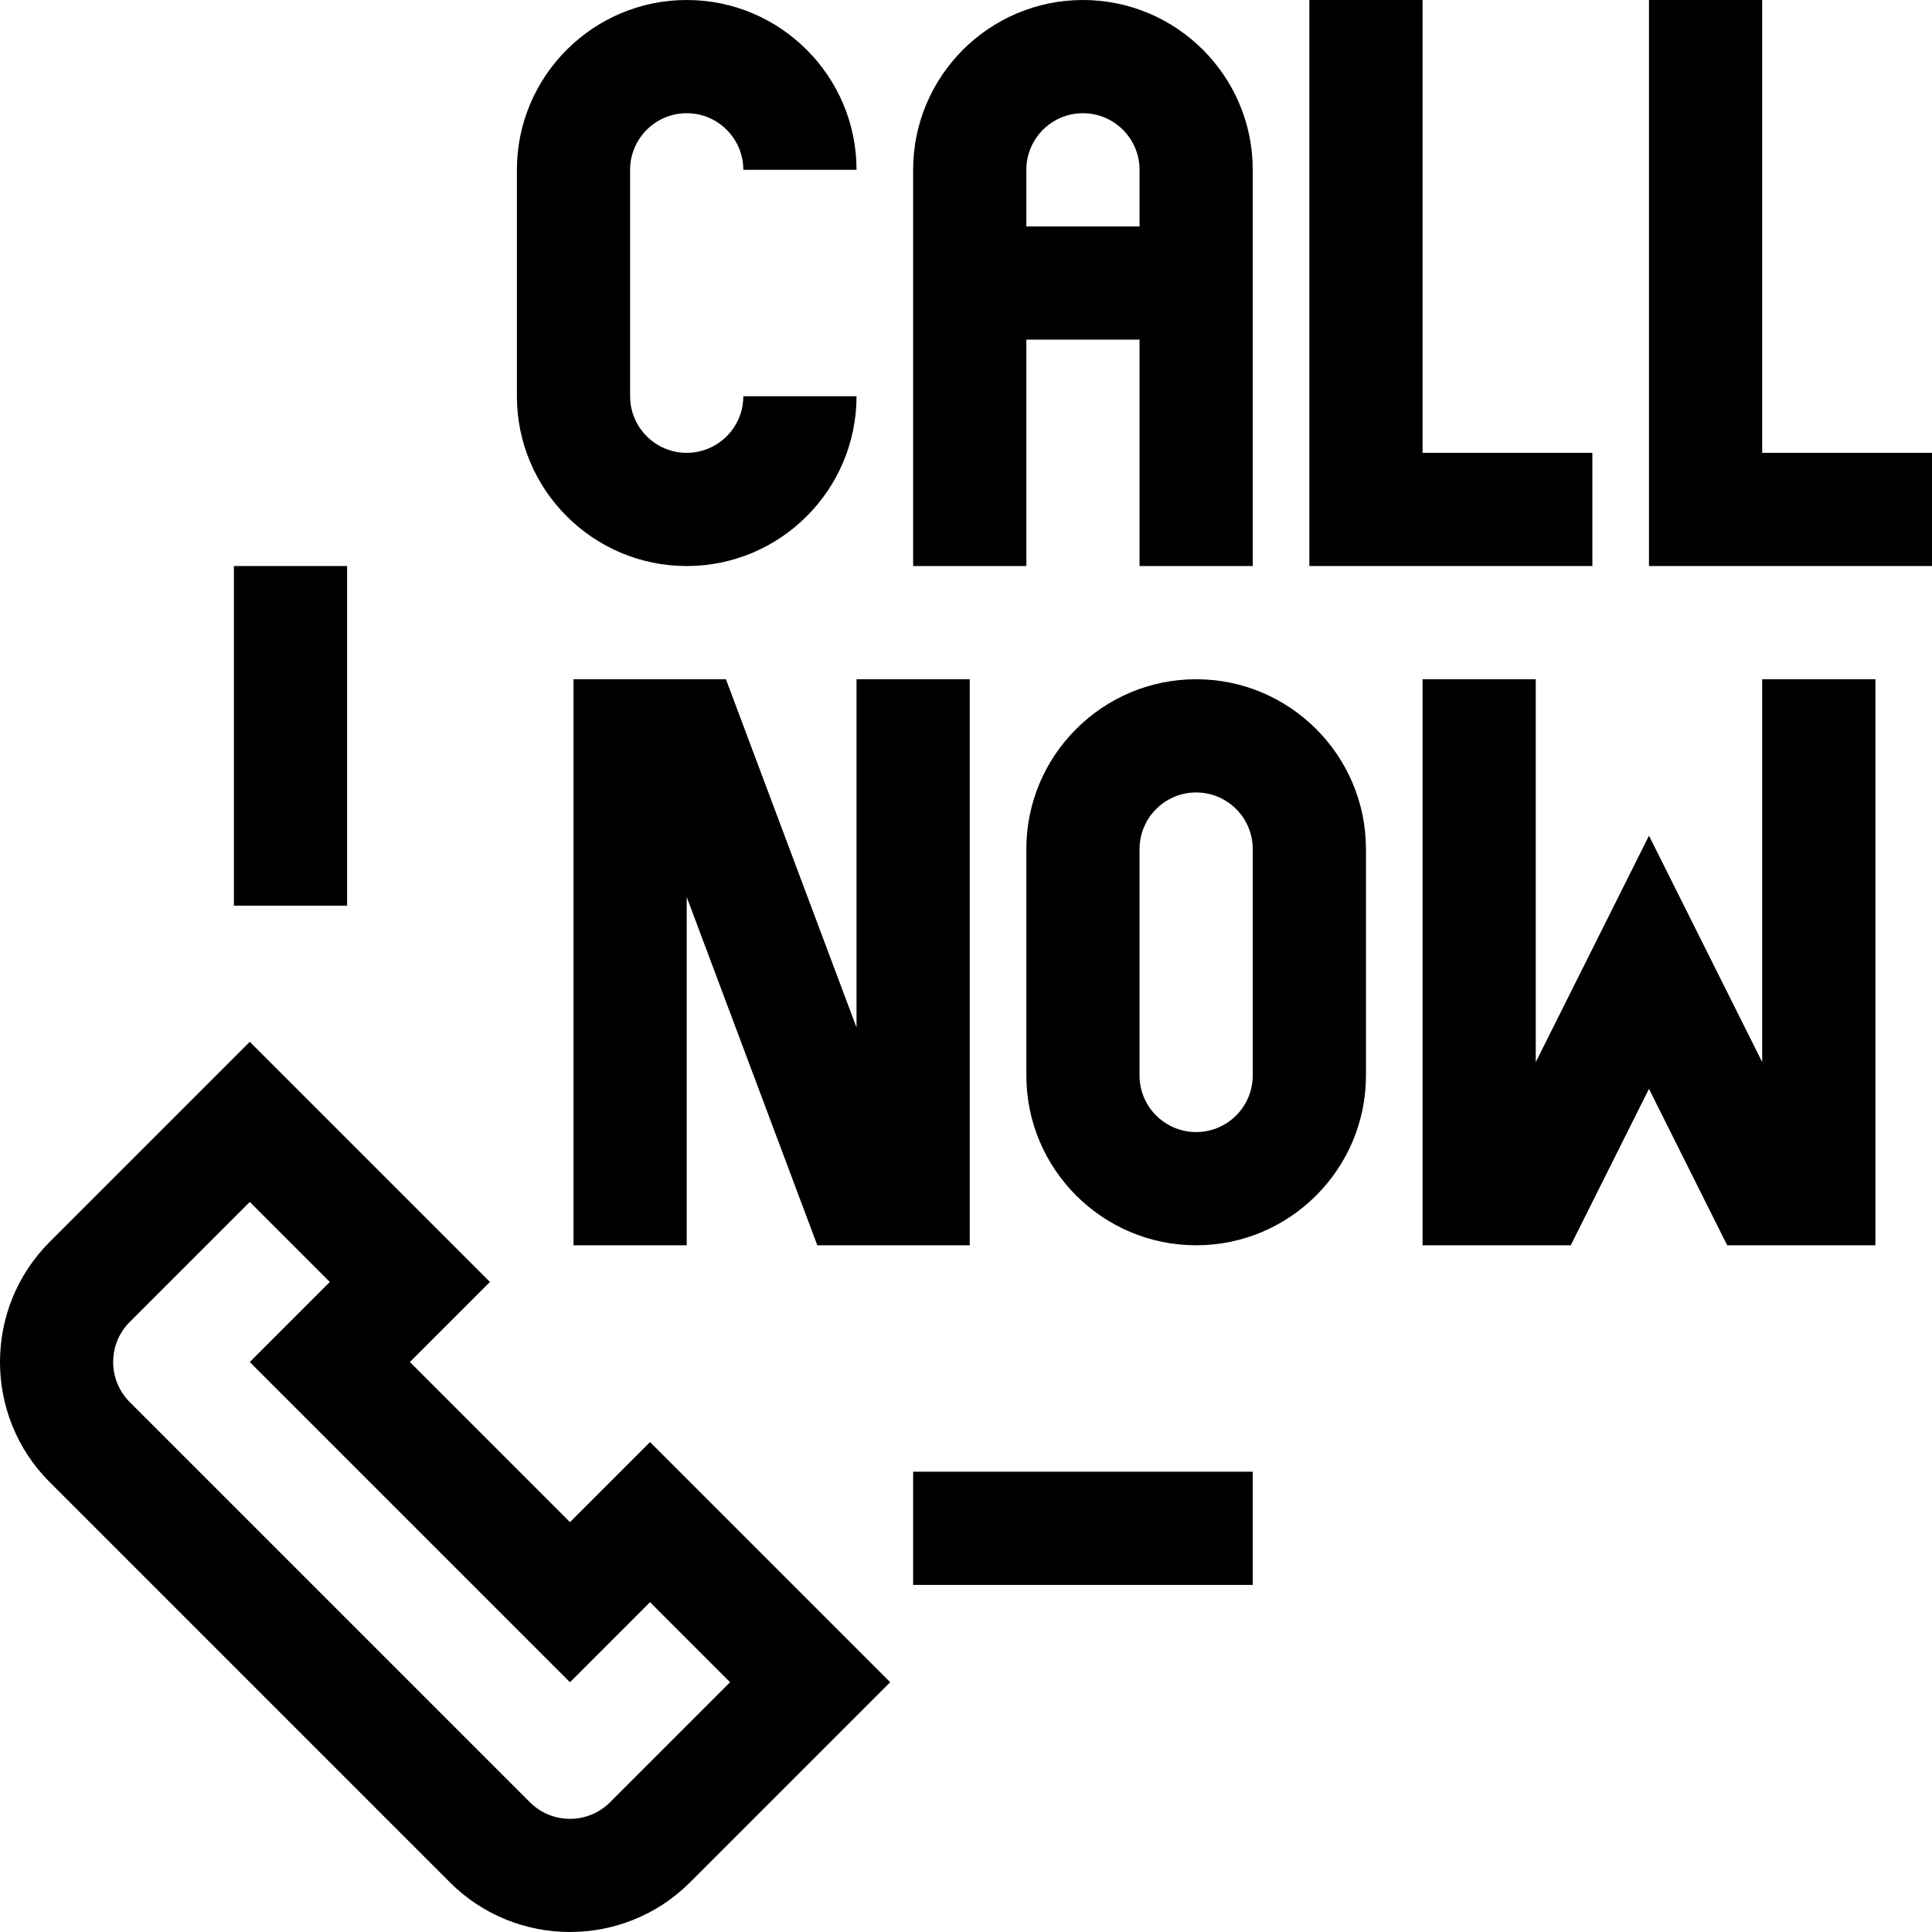 <svg id="Capa_1" enable-background="new 0 0 511.979 511.979" height="512" viewBox="0 0 511.979 511.979" width="512" xmlns="http://www.w3.org/2000/svg"><g><path d="m181.979 150c24.813 0 45-20.187 45-45h-30c0 8.271-6.729 15-15 15s-15-6.729-15-15v-60c0-8.271 6.729-15 15-15s15 6.729 15 15h30c0-24.813-20.187-45-45-45s-45 20.187-45 45v60c0 24.813 20.187 45 45 45z"/><path d="m271.979 90h30v60h30c0-21.425 0-83.666 0-105 0-24.813-20.187-45-45-45s-45 20.187-45 45v105h30zm0-45c0-8.271 6.729-15 15-15s15 6.729 15 15v15h-30z"/><path d="m421.979 120h-45v-120h-30v150h75z"/><path d="m466.979 120v-120h-30v150h75v-30z"/><path d="m226.979 272.28-34.605-92.28h-40.395v150h30v-92.28l34.605 92.28h40.395v-150h-30z"/><path d="m316.979 180c-24.813 0-45 20.187-45 45v60c0 24.813 20.187 45 45 45s45-20.187 45-45v-60c0-24.813-20.187-45-45-45zm15 105c0 8.271-6.729 15-15 15s-15-6.729-15-15v-60c0-8.271 6.729-15 15-15s15 6.729 15 15z"/><path d="m466.979 281.459-30-60-30 60v-101.459h-30v150h39.27l20.73-41.459 20.729 41.459h39.271v-150h-30z"/><path d="m151.045 403.36-42.426-42.426 21.213-21.213-63.64-63.64-53.034 53.033c-17.545 17.546-17.545 46.094 0 63.639l106.068 106.067c8.773 8.774 20.294 13.16 31.819 13.159 11.522-.001 23.048-4.388 31.82-13.159l53.033-53.033-63.64-63.64zm10.607 74.246c-5.849 5.849-15.365 5.849-21.213 0l-106.067-106.065c-5.848-5.849-5.848-15.365 0-21.213l31.82-31.82 21.213 21.213-21.213 21.213 84.853 84.853 21.213-21.213 21.213 21.213z"/><path d="m61.979 150h30v90h-30z"/><path d="m241.979 390h90v30h-90z"/></g></svg>